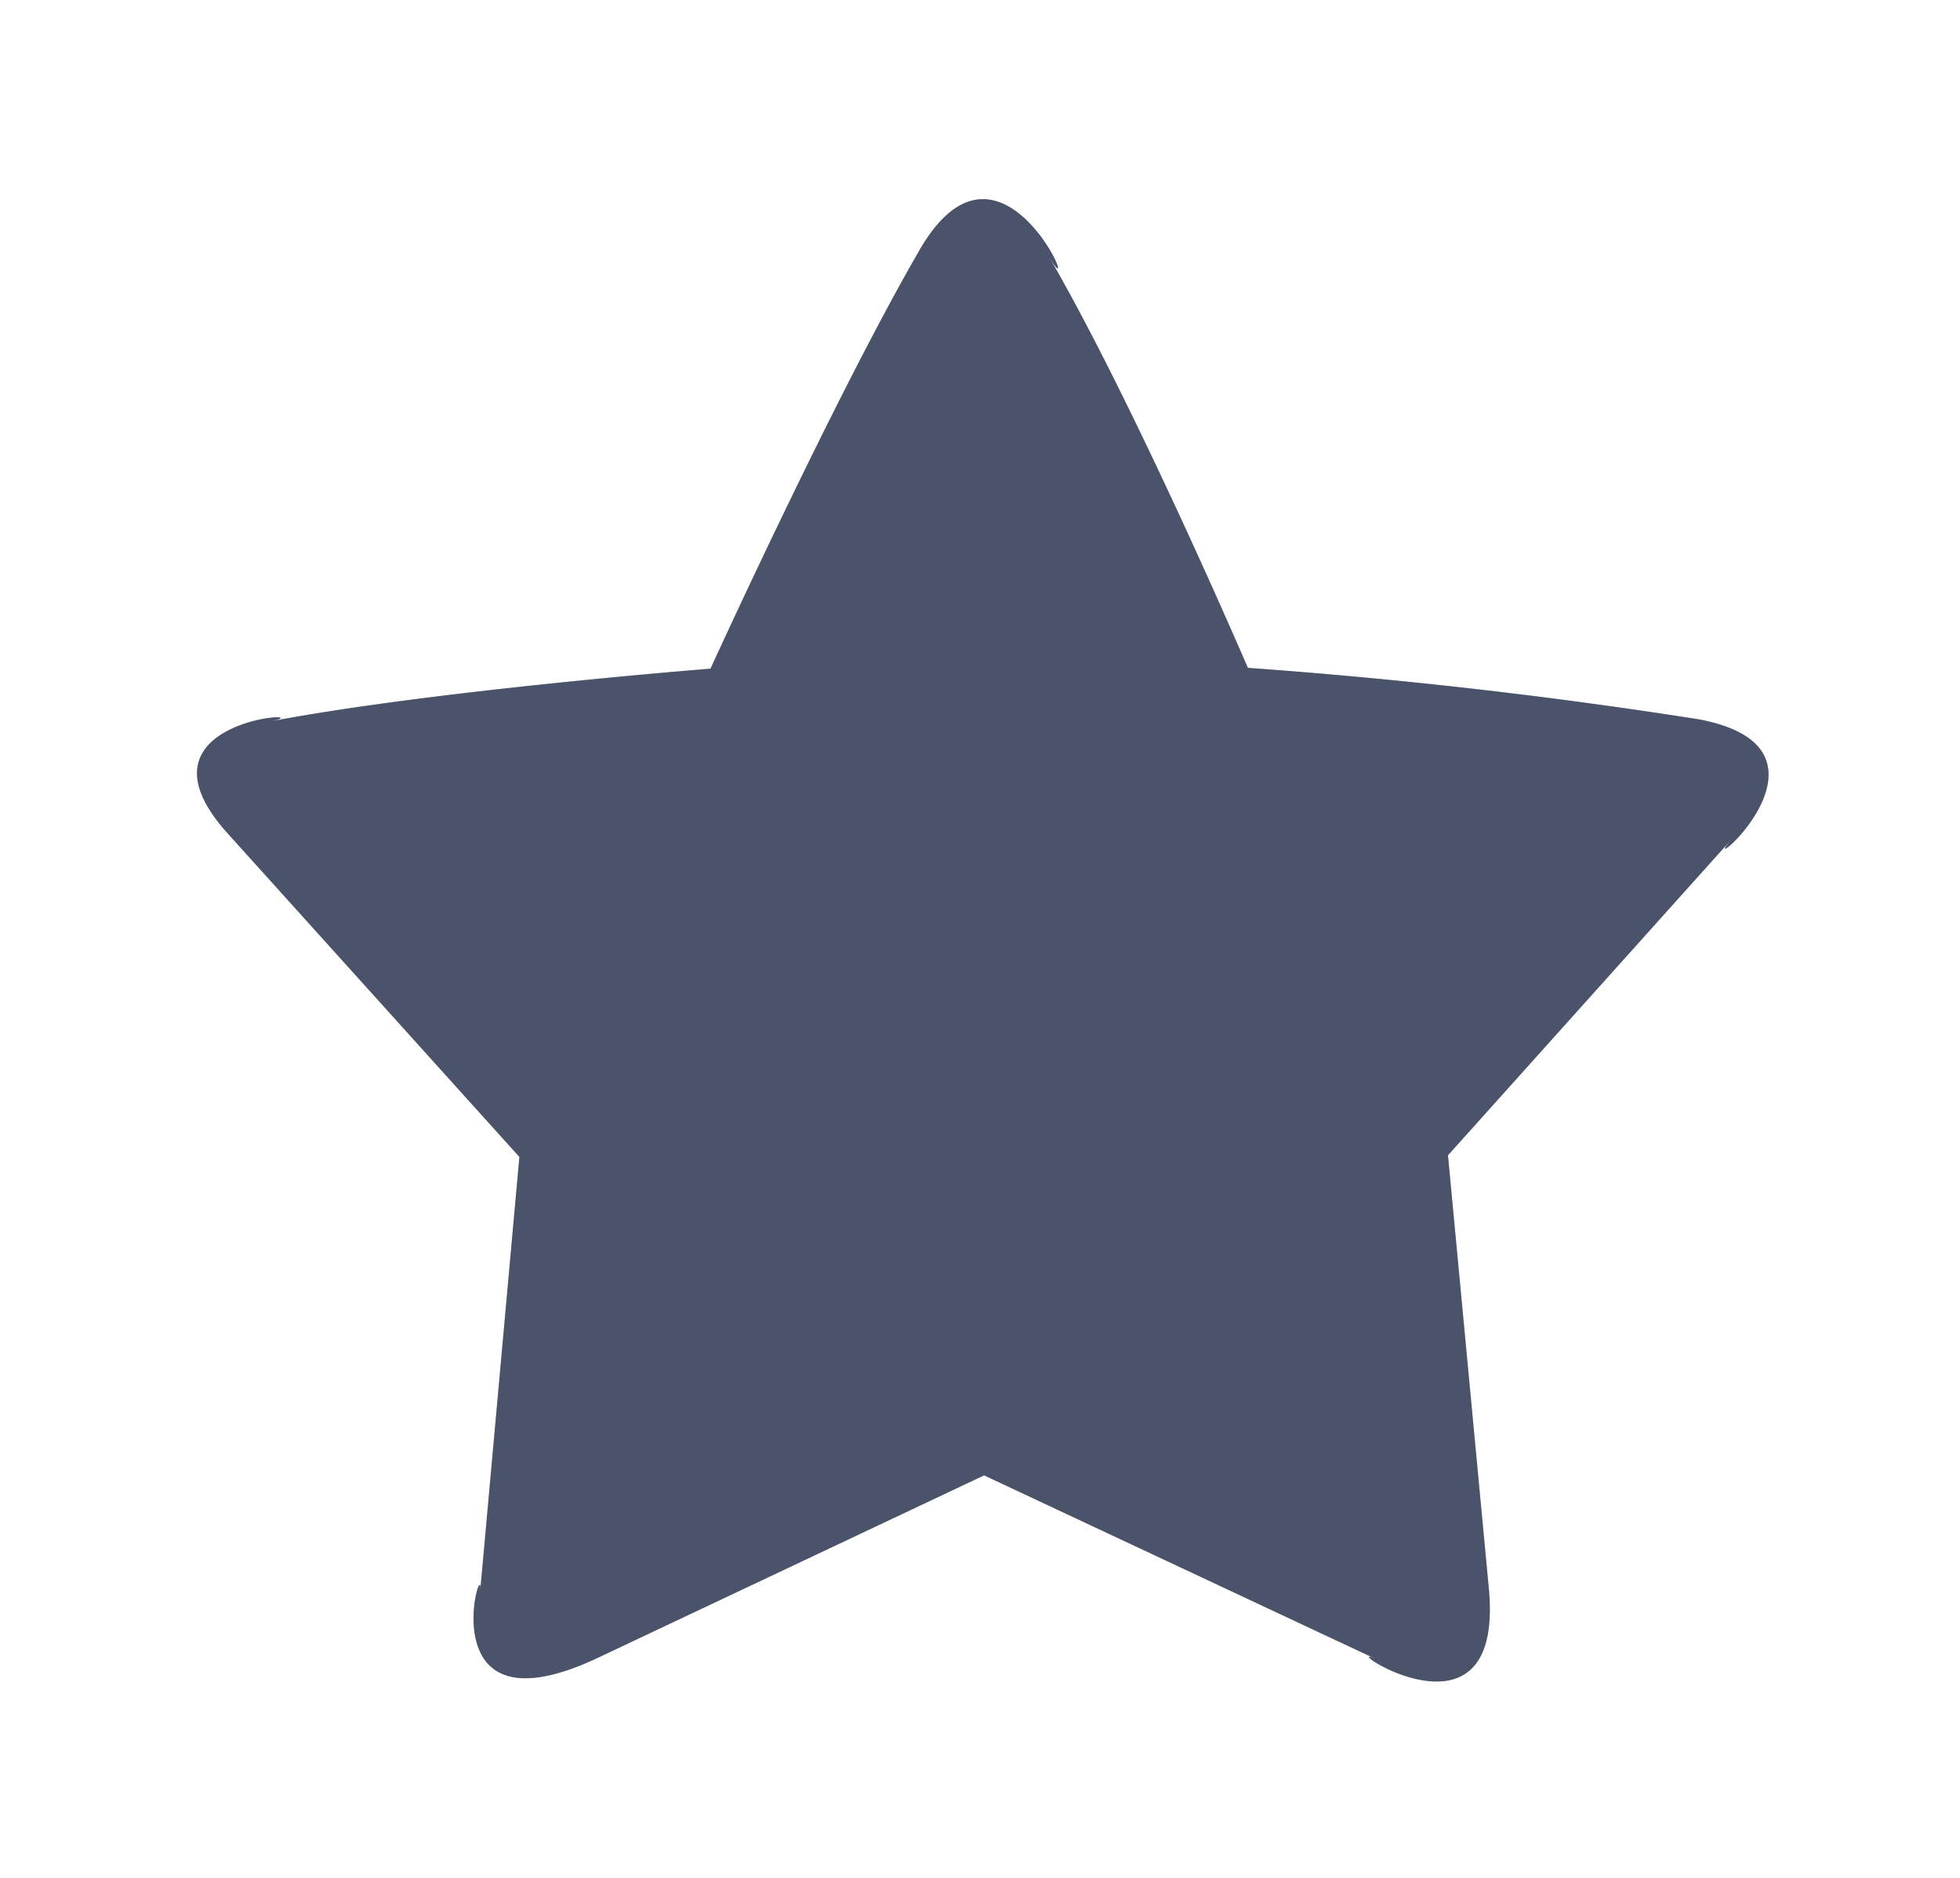 <svg xmlns="http://www.w3.org/2000/svg" xmlns:xlink="http://www.w3.org/1999/xlink" width="24" height="23" viewBox="0 0 24 23"><defs><path id="a" d="M411.33 594.3l4.72-2.23 4.82 2.26c-.61-.29 1.56 1.24 1.36-.88l-.5-5.3 3.49-3.89c-.56.62 1.54-1.08-.42-1.45a66.05 66.05 0 0 0-5.52-.63s-1.4-3.26-2.45-5.06c.49.84-.55-1.85-1.58-.04-1.04 1.8-2.55 5.11-2.55 5.11s-3.43.27-5.41.65c.77-.15-1.81-.08-.5 1.37l3.57 3.96-.48 5.32c.05-.53-.68 1.82 1.45.81z"/></defs><g transform="translate(-404 -574)"><use fill="#bdc3c7" xlink:href="#a"/><use fill="#4b536b" xlink:href="#a"/></g></svg>